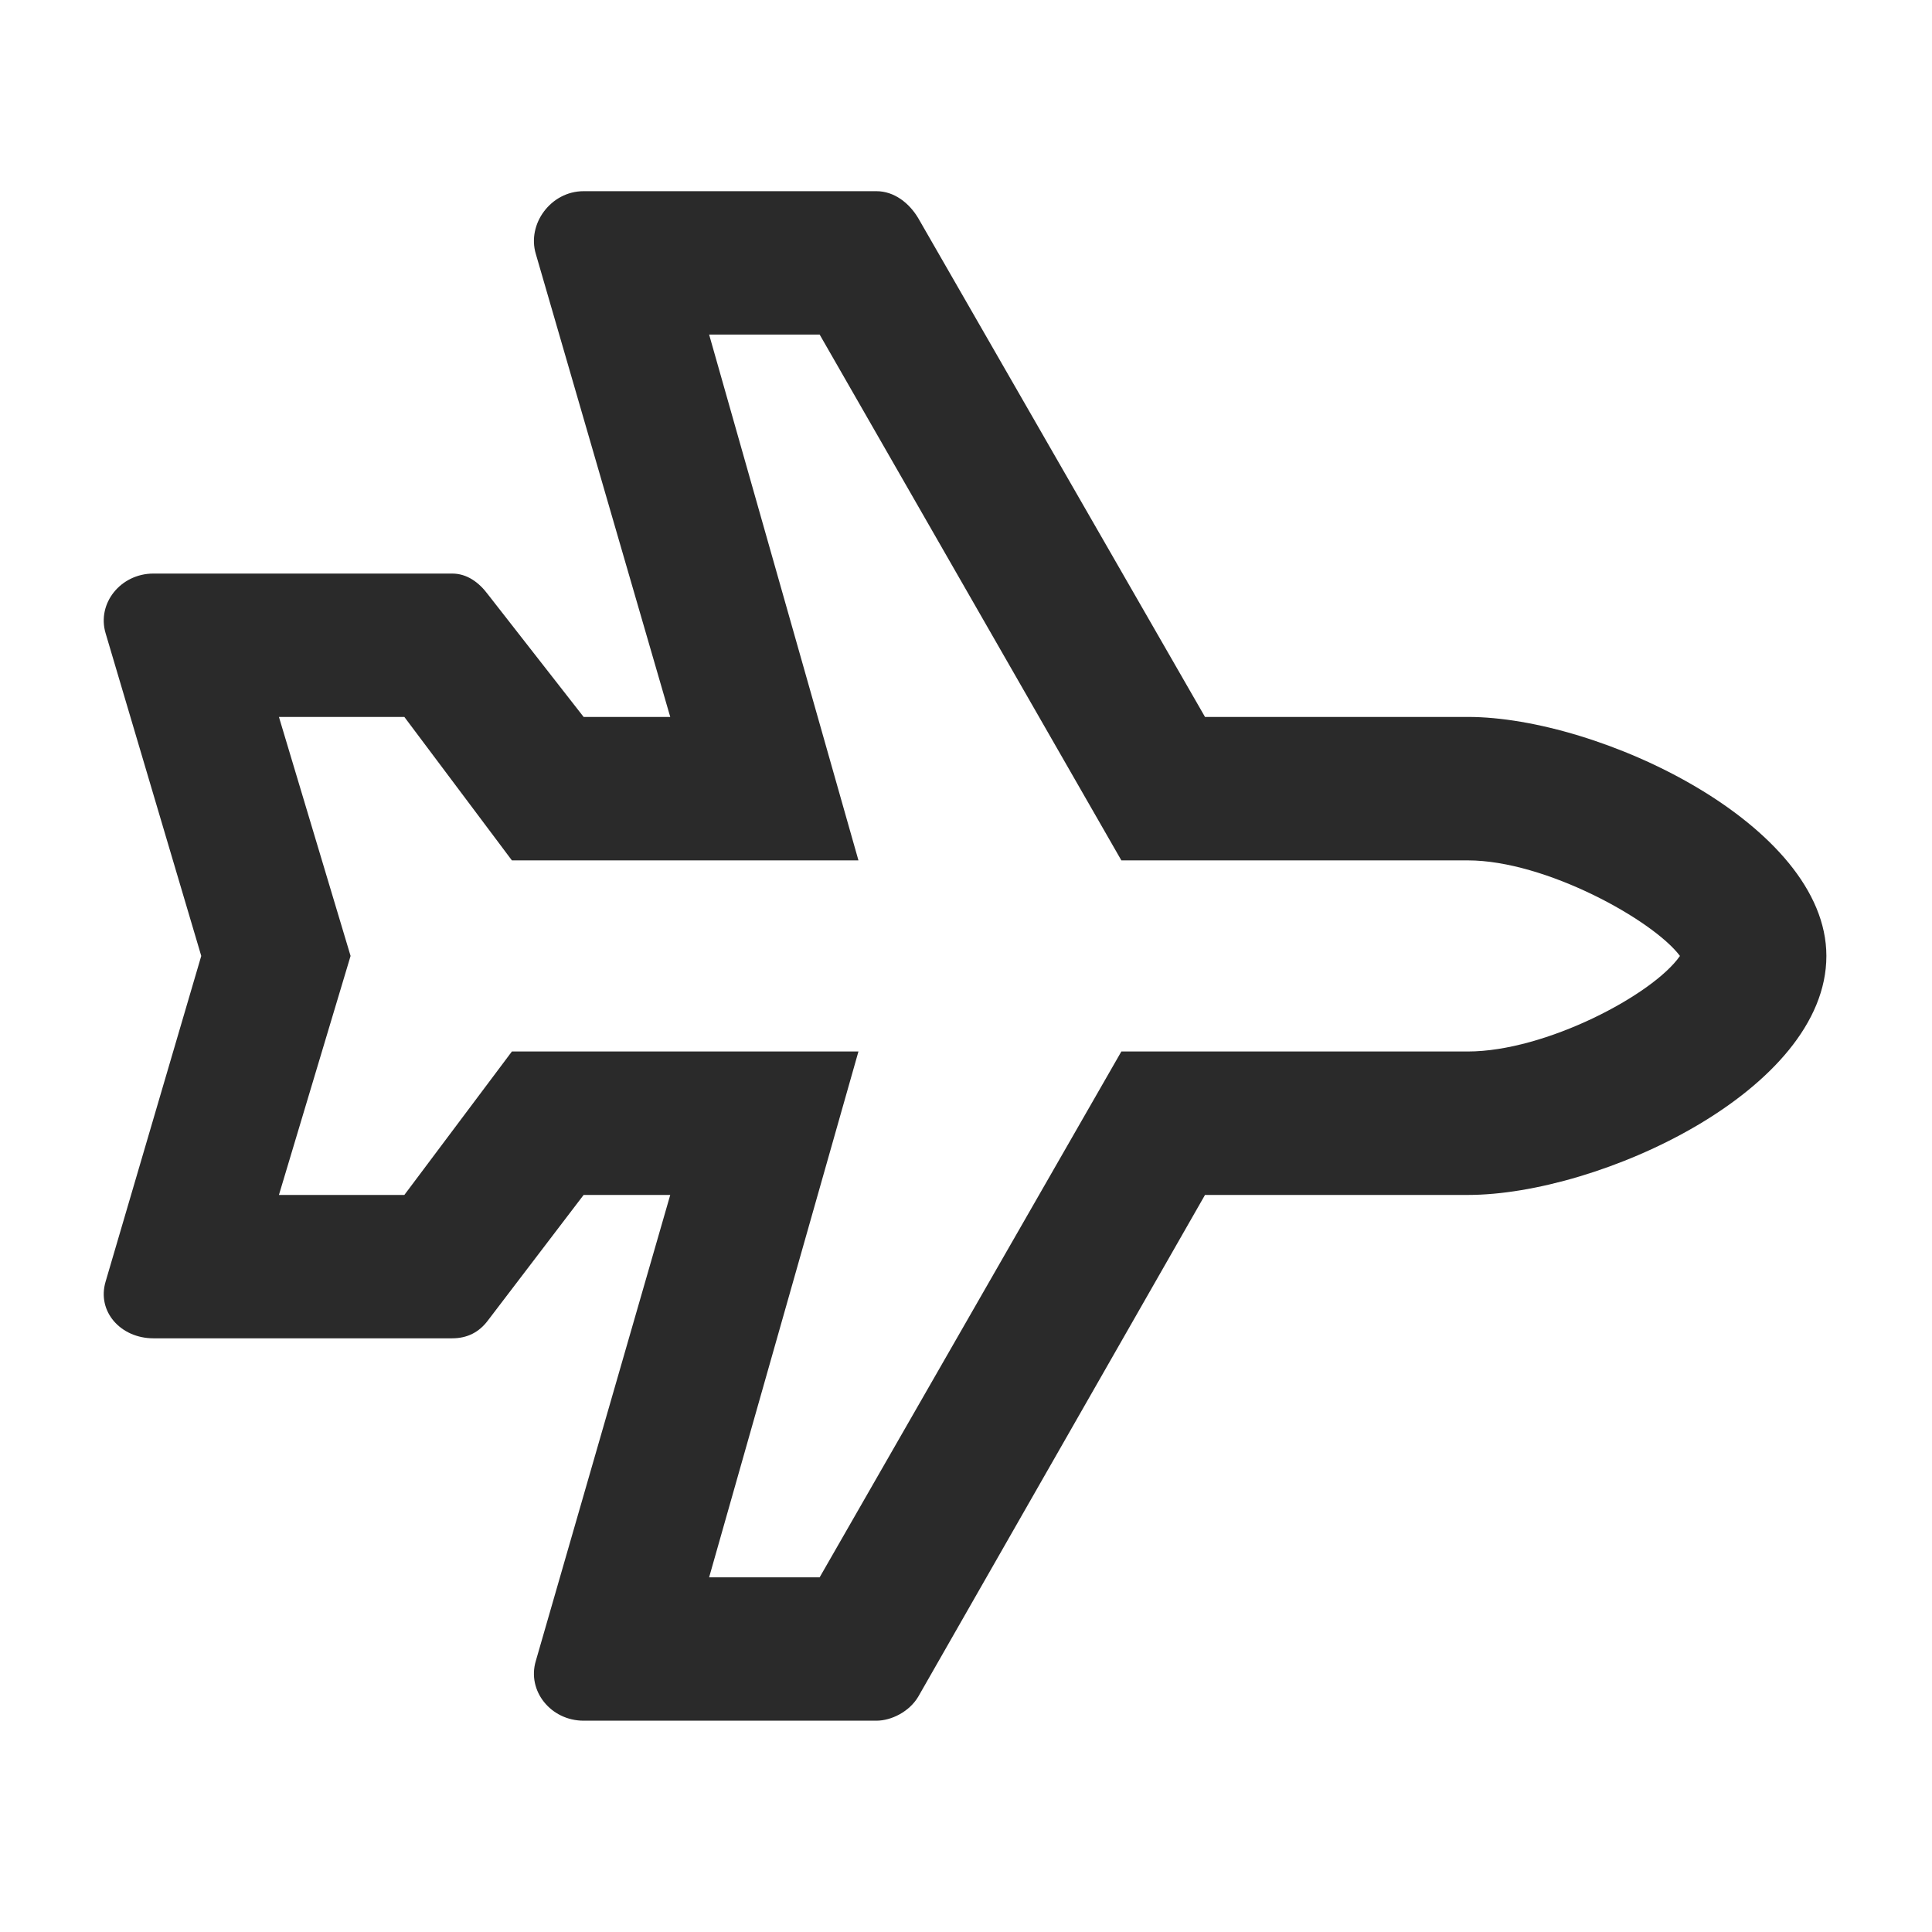 <svg width="24" height="24" viewBox="0 0 24 24" fill="none" xmlns="http://www.w3.org/2000/svg">
<path d="M10.182 4.156H8.809L10.664 10.688H6.359L5.023 8.906H3.465L4.355 11.875L3.465 14.844H5.023L6.359 13.062H10.664L8.809 19.594H10.182L13.93 13.062H18.234C19.199 13.062 20.535 12.357 20.869 11.875C20.535 11.43 19.199 10.688 18.234 10.688H13.93L10.182 4.156ZM10.887 2.375C11.109 2.375 11.295 2.523 11.406 2.709L14.969 8.906H18.234C19.867 8.906 22.688 10.242 22.688 11.875C22.688 13.545 19.867 14.844 18.234 14.844H14.969L11.406 21.078C11.295 21.264 11.072 21.375 10.887 21.375H7.25C6.842 21.375 6.545 21.004 6.656 20.633L8.326 14.844H7.25L6.062 16.402C5.951 16.551 5.803 16.625 5.617 16.625H1.906C1.498 16.625 1.201 16.291 1.312 15.92L2.5 11.875L1.312 7.867C1.201 7.496 1.498 7.125 1.906 7.125H5.617C5.803 7.125 5.951 7.236 6.062 7.385L7.25 8.906H8.326L6.656 3.154C6.545 2.783 6.842 2.375 7.25 2.375H10.887Z" fill="#2A2A2A"/>
</svg>
